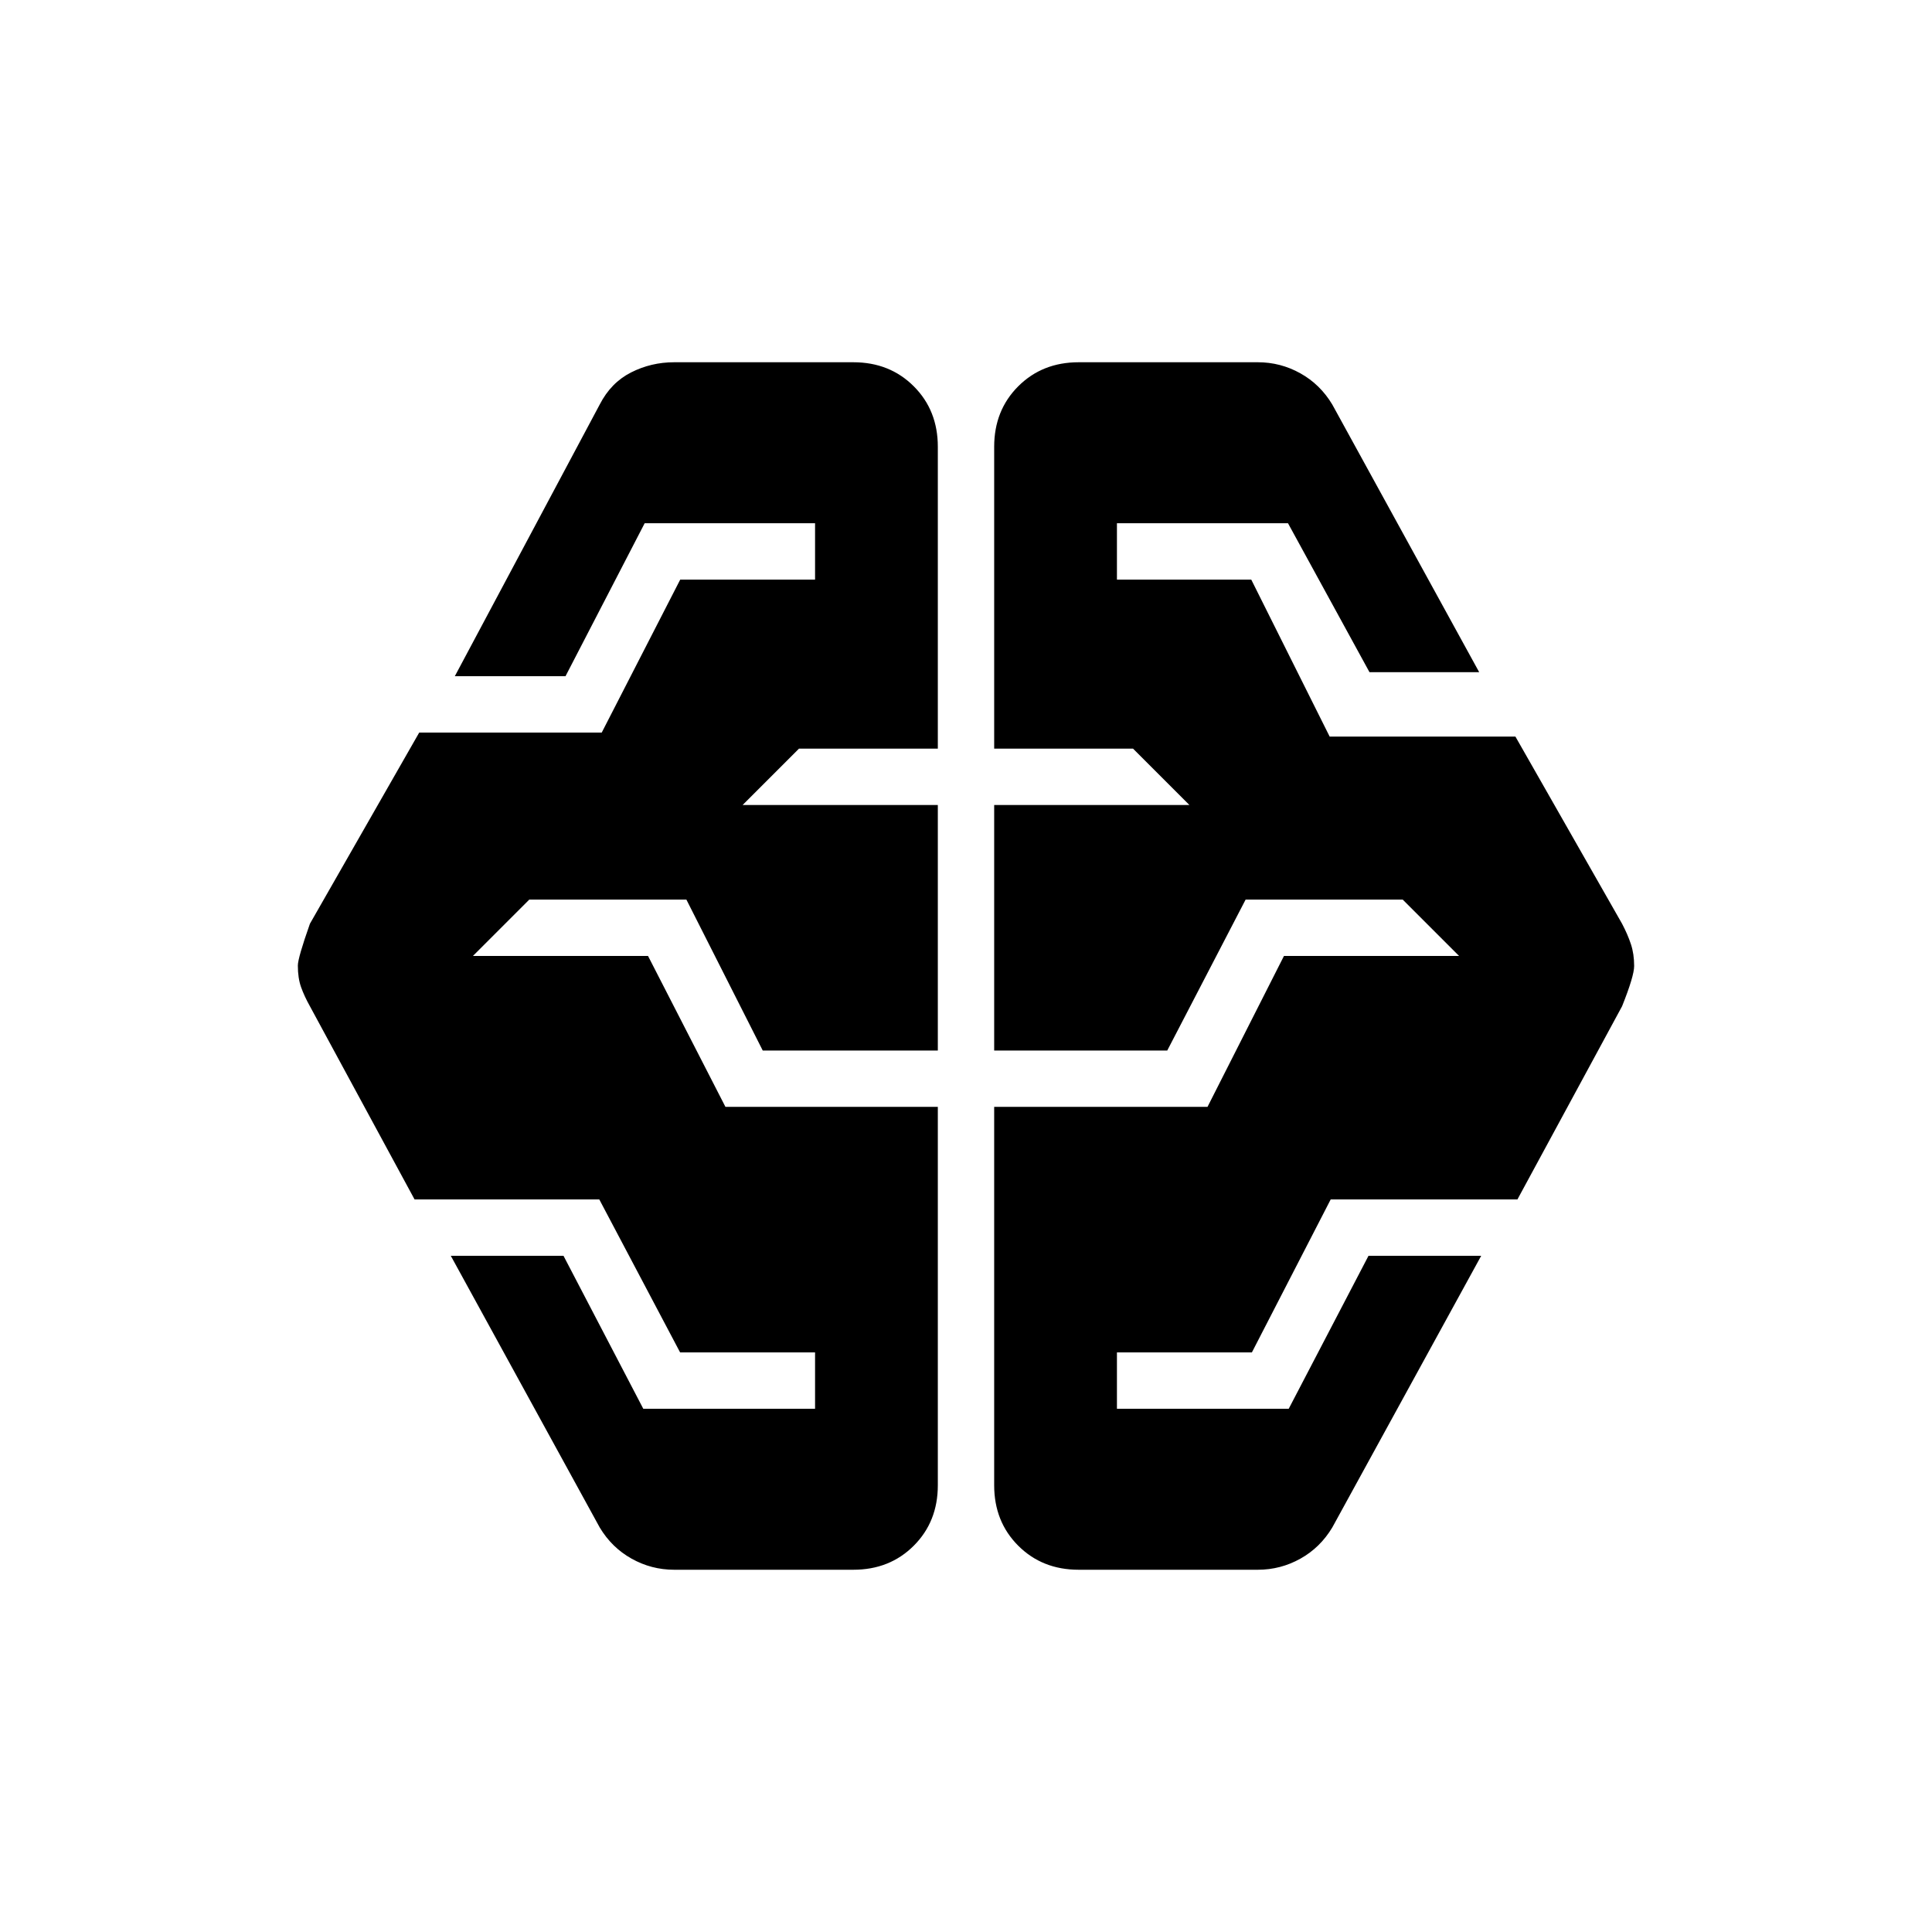 <svg xmlns="http://www.w3.org/2000/svg" height="24" viewBox="0 -960 960 960" width="24"><path d="M335-180q-11.3 0-21.15-5.5Q304-191 298-201l-74-135h56l39.64 76H405v-28h-67.06l-40.15-76H206l-52-96q-2.8-5-4.4-9.5-1.6-4.5-1.6-10.72 0-3.78 6-20.78l54.31-95H299l39-76h67v-28h-84.67L281-624h-55l72-135q5.57-10.86 15.56-15.93Q323.54-780 335-780h89q18.1 0 30.05 11.95T466-738v150h-69l-28 28h97v122h-87l-37.94-75H263l-28 28h87l38.47 75H466v188q0 18.1-11.95 30.05T424-180h-89Zm201 0q-18.1 0-30.05-11.95T494-222v-188h106l38-75h87l-28-28h-78.06L580-438h-86v-122h97l-28-28h-69v-150q0-18.1 11.95-30.05T536-780h89q11.3 0 21.15 5.5Q656-769 662-759l73 133h-54.51L640-700h-85v28h66.74l38.96 78H753l53 93q2.8 5.33 4.4 10.17Q812-486 812-480q0 5-6 20l-52 96h-92.79l-39.15 76H555v28h85.36L680-336h56l-74 135q-6 10-15.85 15.5T625-180h-89Z"/></svg>